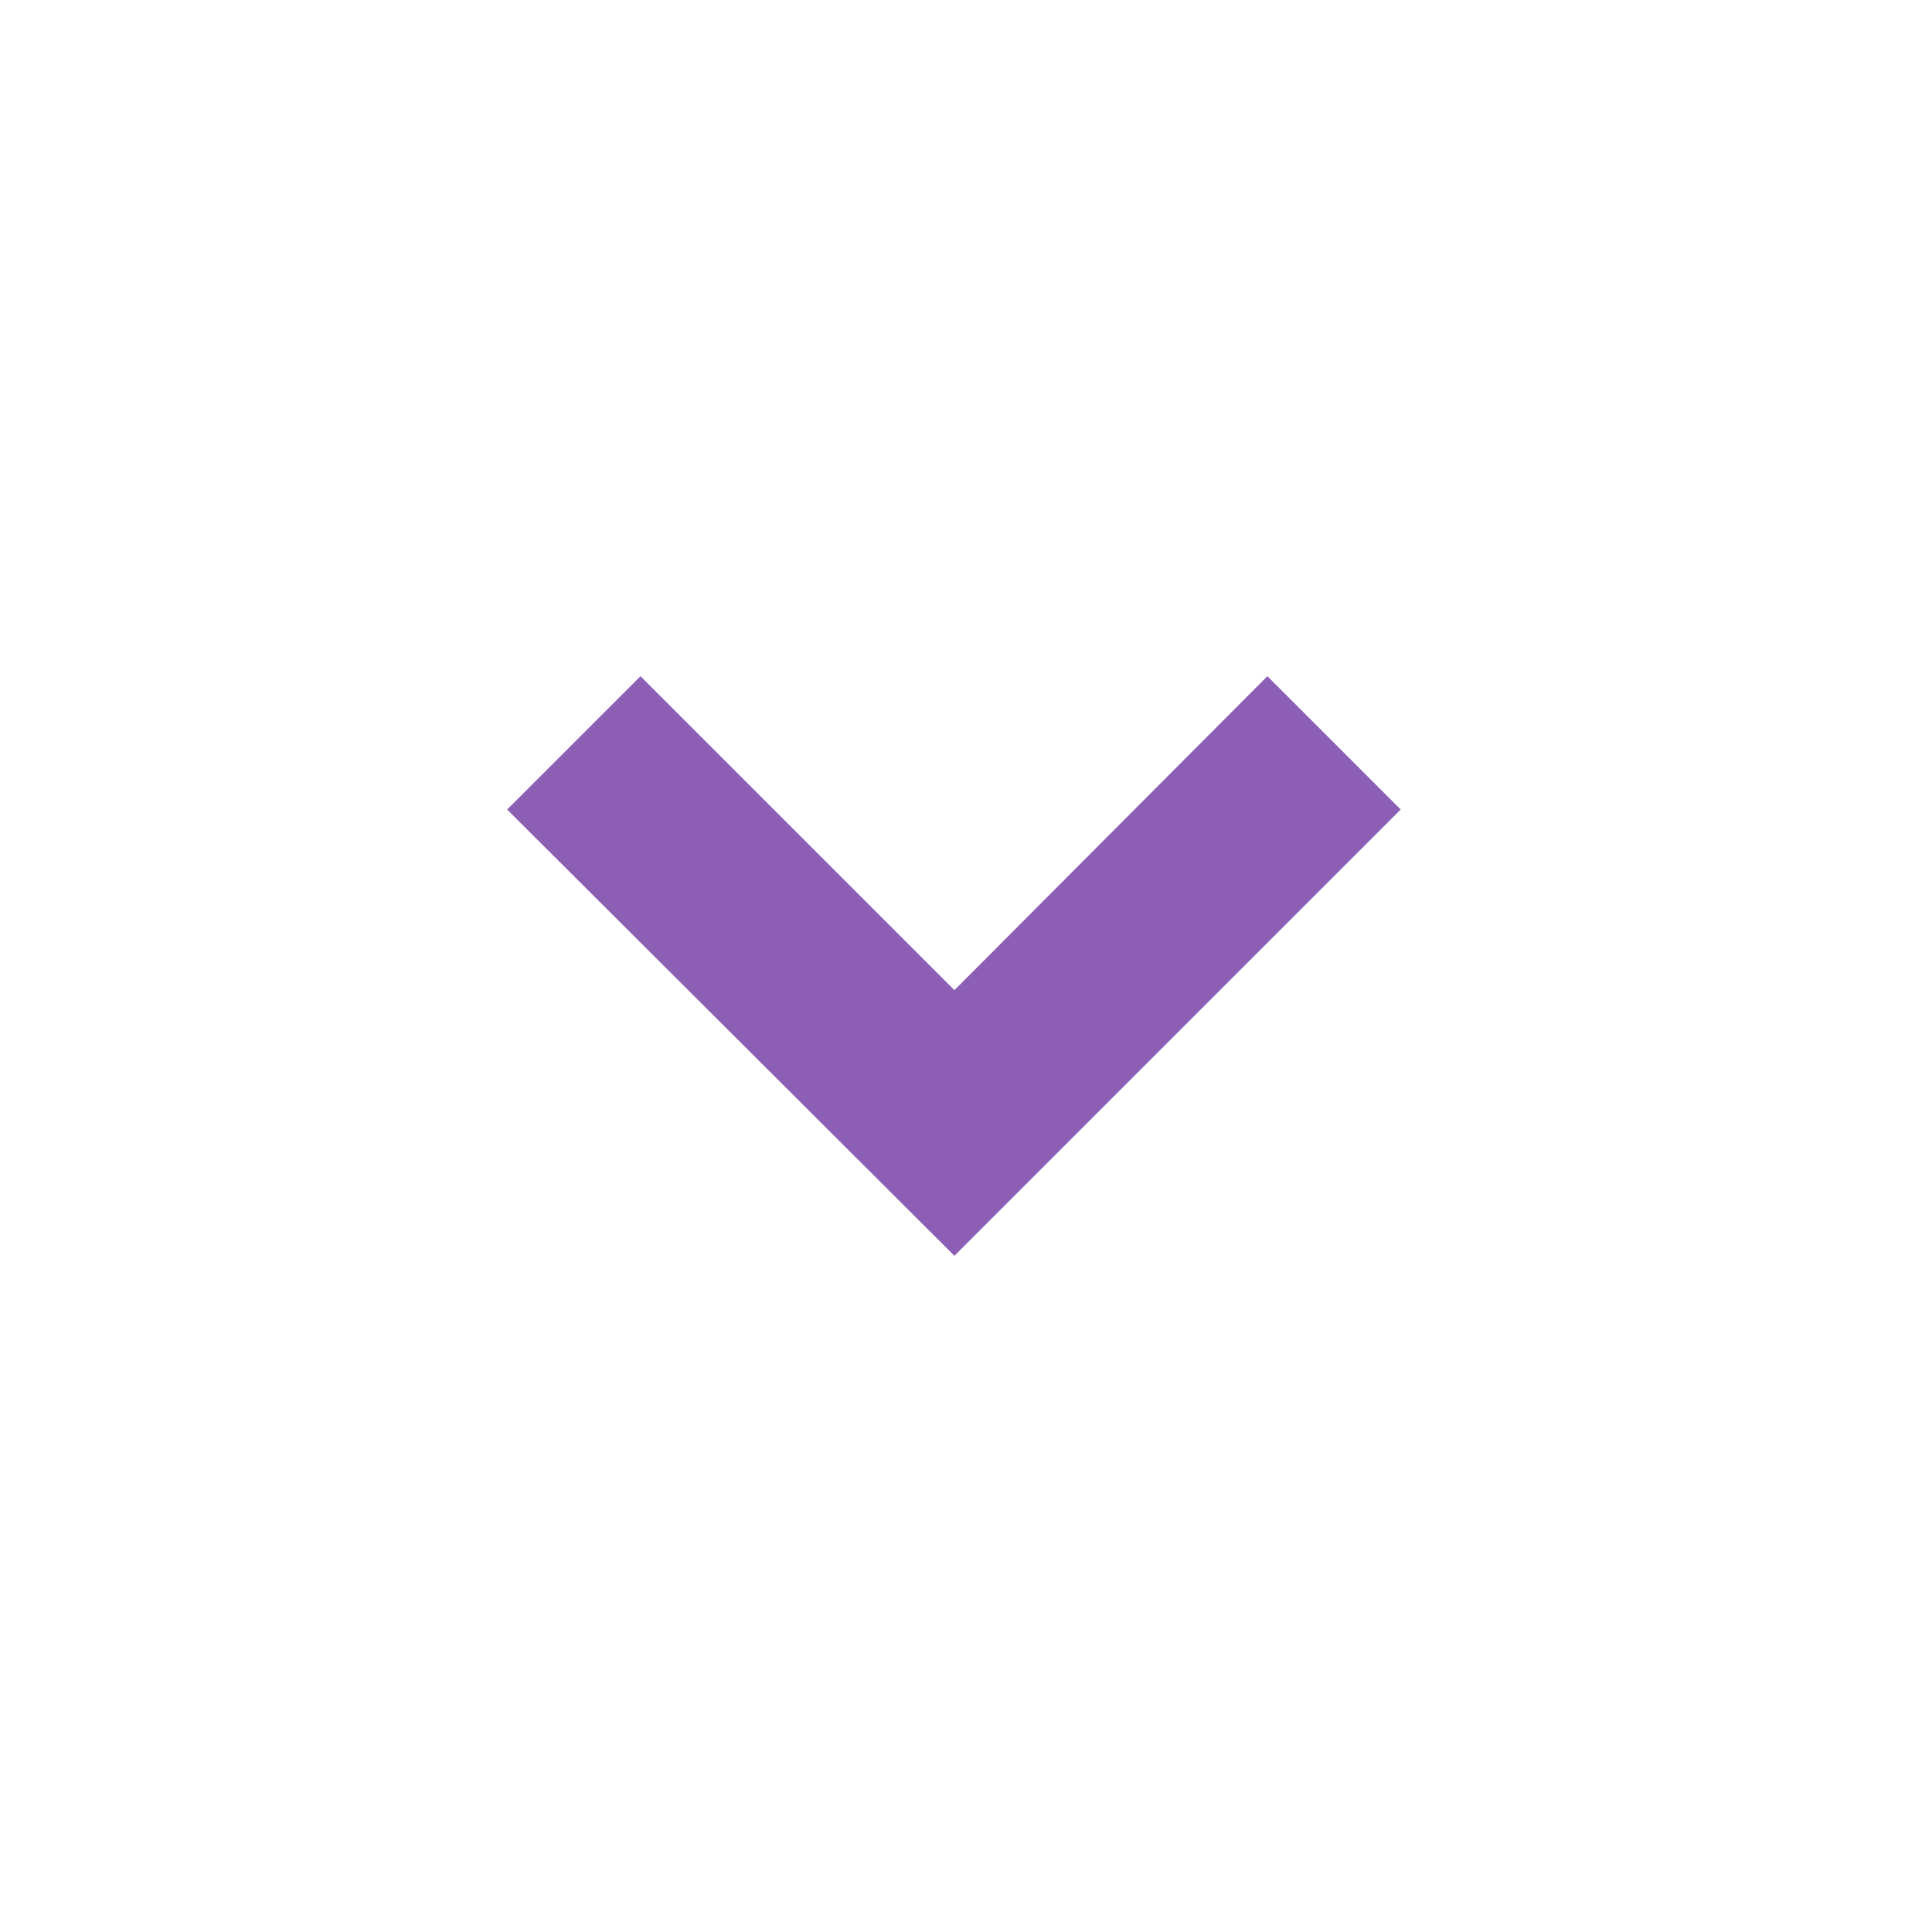 <?xml version="1.0" encoding="UTF-8"?><svg id="a" xmlns="http://www.w3.org/2000/svg" viewBox="0 0 20 20"><defs><style>.d{fill:#8c5fb4;}</style></defs><g id="b"><path id="c" class="d" d="M9.88,13l-4.63-4.62,1.38-1.38,3.25,3.25,3.24-3.25,1.38,1.38-4.62,4.62Z"/></g></svg>